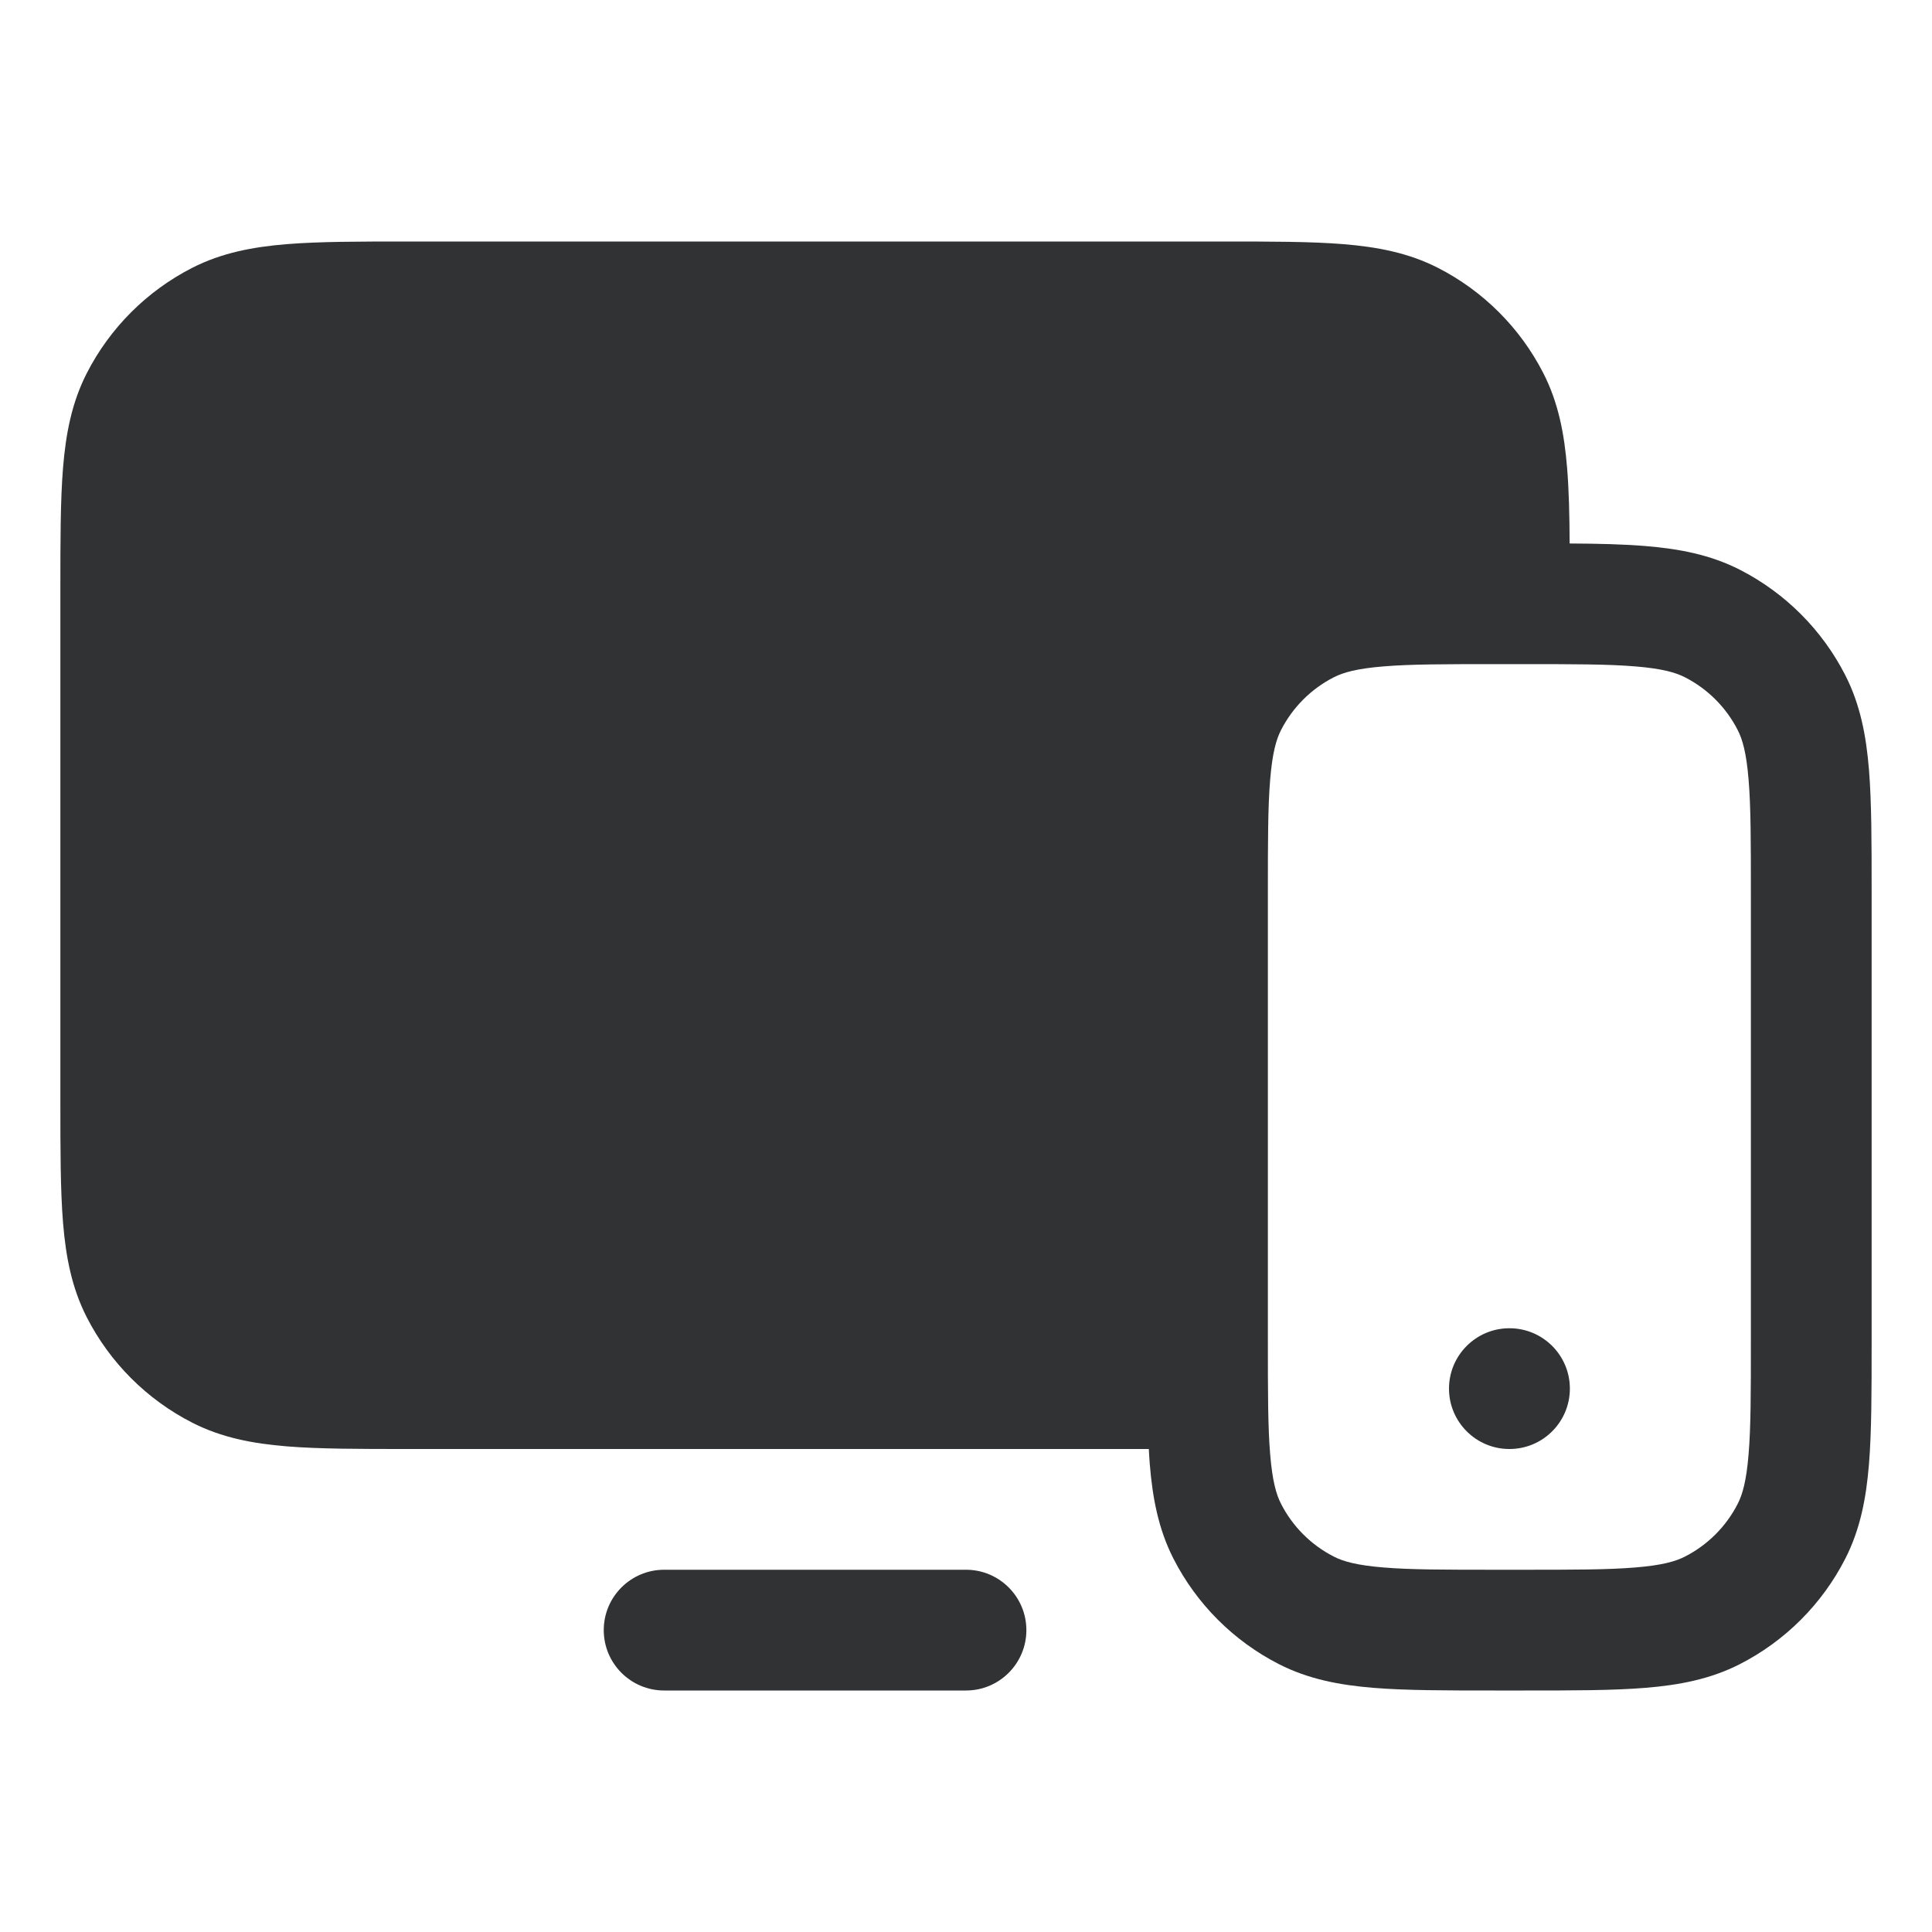 <svg width="16" height="16" viewBox="0 0 16 16" fill="none" xmlns="http://www.w3.org/2000/svg">
    <path
        d="M12.5 11C12.224 11 12 11.224 12 11.5C12 11.776 12.224 12 12.5 12H12.501C12.777 12 13.001 11.776 13.001 11.5C13.001 11.224 12.777 11 12.501 11H12.5Z"
        fill="#303233" />
    <path fill-rule="evenodd" clip-rule="evenodd"
        d="M3.379 2H10.121C10.523 2 10.855 2 11.126 2.022C11.407 2.045 11.665 2.094 11.908 2.218C12.284 2.41 12.59 2.716 12.782 3.092C12.906 3.335 12.955 3.593 12.978 3.874C12.993 4.055 12.998 4.263 12.999 4.501C13.237 4.502 13.445 4.507 13.626 4.522C13.907 4.545 14.165 4.594 14.408 4.718C14.784 4.91 15.09 5.216 15.282 5.592C15.406 5.835 15.455 6.093 15.478 6.374C15.5 6.645 15.5 6.977 15.5 7.379V11.121C15.5 11.523 15.5 11.855 15.478 12.126C15.455 12.407 15.406 12.665 15.282 12.908C15.09 13.284 14.784 13.59 14.408 13.782C14.165 13.906 13.907 13.955 13.626 13.978C13.355 14 13.023 14 12.621 14H12.379C11.977 14 11.645 14 11.374 13.978C11.093 13.955 10.835 13.906 10.592 13.782C10.216 13.59 9.91 13.284 9.718 12.908C9.594 12.665 9.545 12.407 9.522 12.126C9.519 12.085 9.516 12.043 9.514 12H3.379C2.977 12 2.645 12 2.374 11.978C2.093 11.955 1.835 11.906 1.592 11.782C1.216 11.59 0.91 11.284 0.718 10.908C0.594 10.665 0.545 10.407 0.522 10.126C0.5 9.855 0.5 9.523 0.5 9.121V4.879C0.5 4.477 0.5 4.145 0.522 3.874C0.545 3.593 0.594 3.335 0.718 3.092C0.91 2.716 1.216 2.41 1.592 2.218C1.835 2.094 2.093 2.045 2.374 2.022C2.645 2 2.977 2 3.379 2ZM11.456 5.519C11.236 5.537 11.124 5.569 11.046 5.609C10.858 5.705 10.705 5.858 10.609 6.046C10.569 6.124 10.537 6.236 10.519 6.456C10.5 6.681 10.5 6.972 10.5 7.4V11.1C10.5 11.528 10.5 11.819 10.519 12.044C10.537 12.264 10.569 12.376 10.609 12.454C10.705 12.642 10.858 12.795 11.046 12.891C11.124 12.931 11.236 12.963 11.456 12.981C11.681 13 11.972 13 12.4 13H12.6C13.028 13 13.319 13 13.544 12.981C13.764 12.963 13.876 12.931 13.954 12.891C14.142 12.795 14.295 12.642 14.391 12.454C14.431 12.376 14.463 12.264 14.481 12.044C14.5 11.819 14.5 11.528 14.5 11.1V7.4C14.5 6.972 14.5 6.681 14.481 6.456C14.463 6.236 14.431 6.124 14.391 6.046C14.295 5.858 14.142 5.705 13.954 5.609C13.876 5.569 13.764 5.537 13.544 5.519C13.319 5.5 13.028 5.5 12.6 5.5H12.4C11.972 5.5 11.681 5.5 11.456 5.519Z"
        fill="#303233" />
    <path
        d="M5.5 13C5.224 13 5 13.224 5 13.5C5 13.776 5.224 14 5.5 14H8C8.276 14 8.5 13.776 8.5 13.5C8.5 13.224 8.276 13 8 13H5.5Z"
        fill="#303233" />
</svg>
